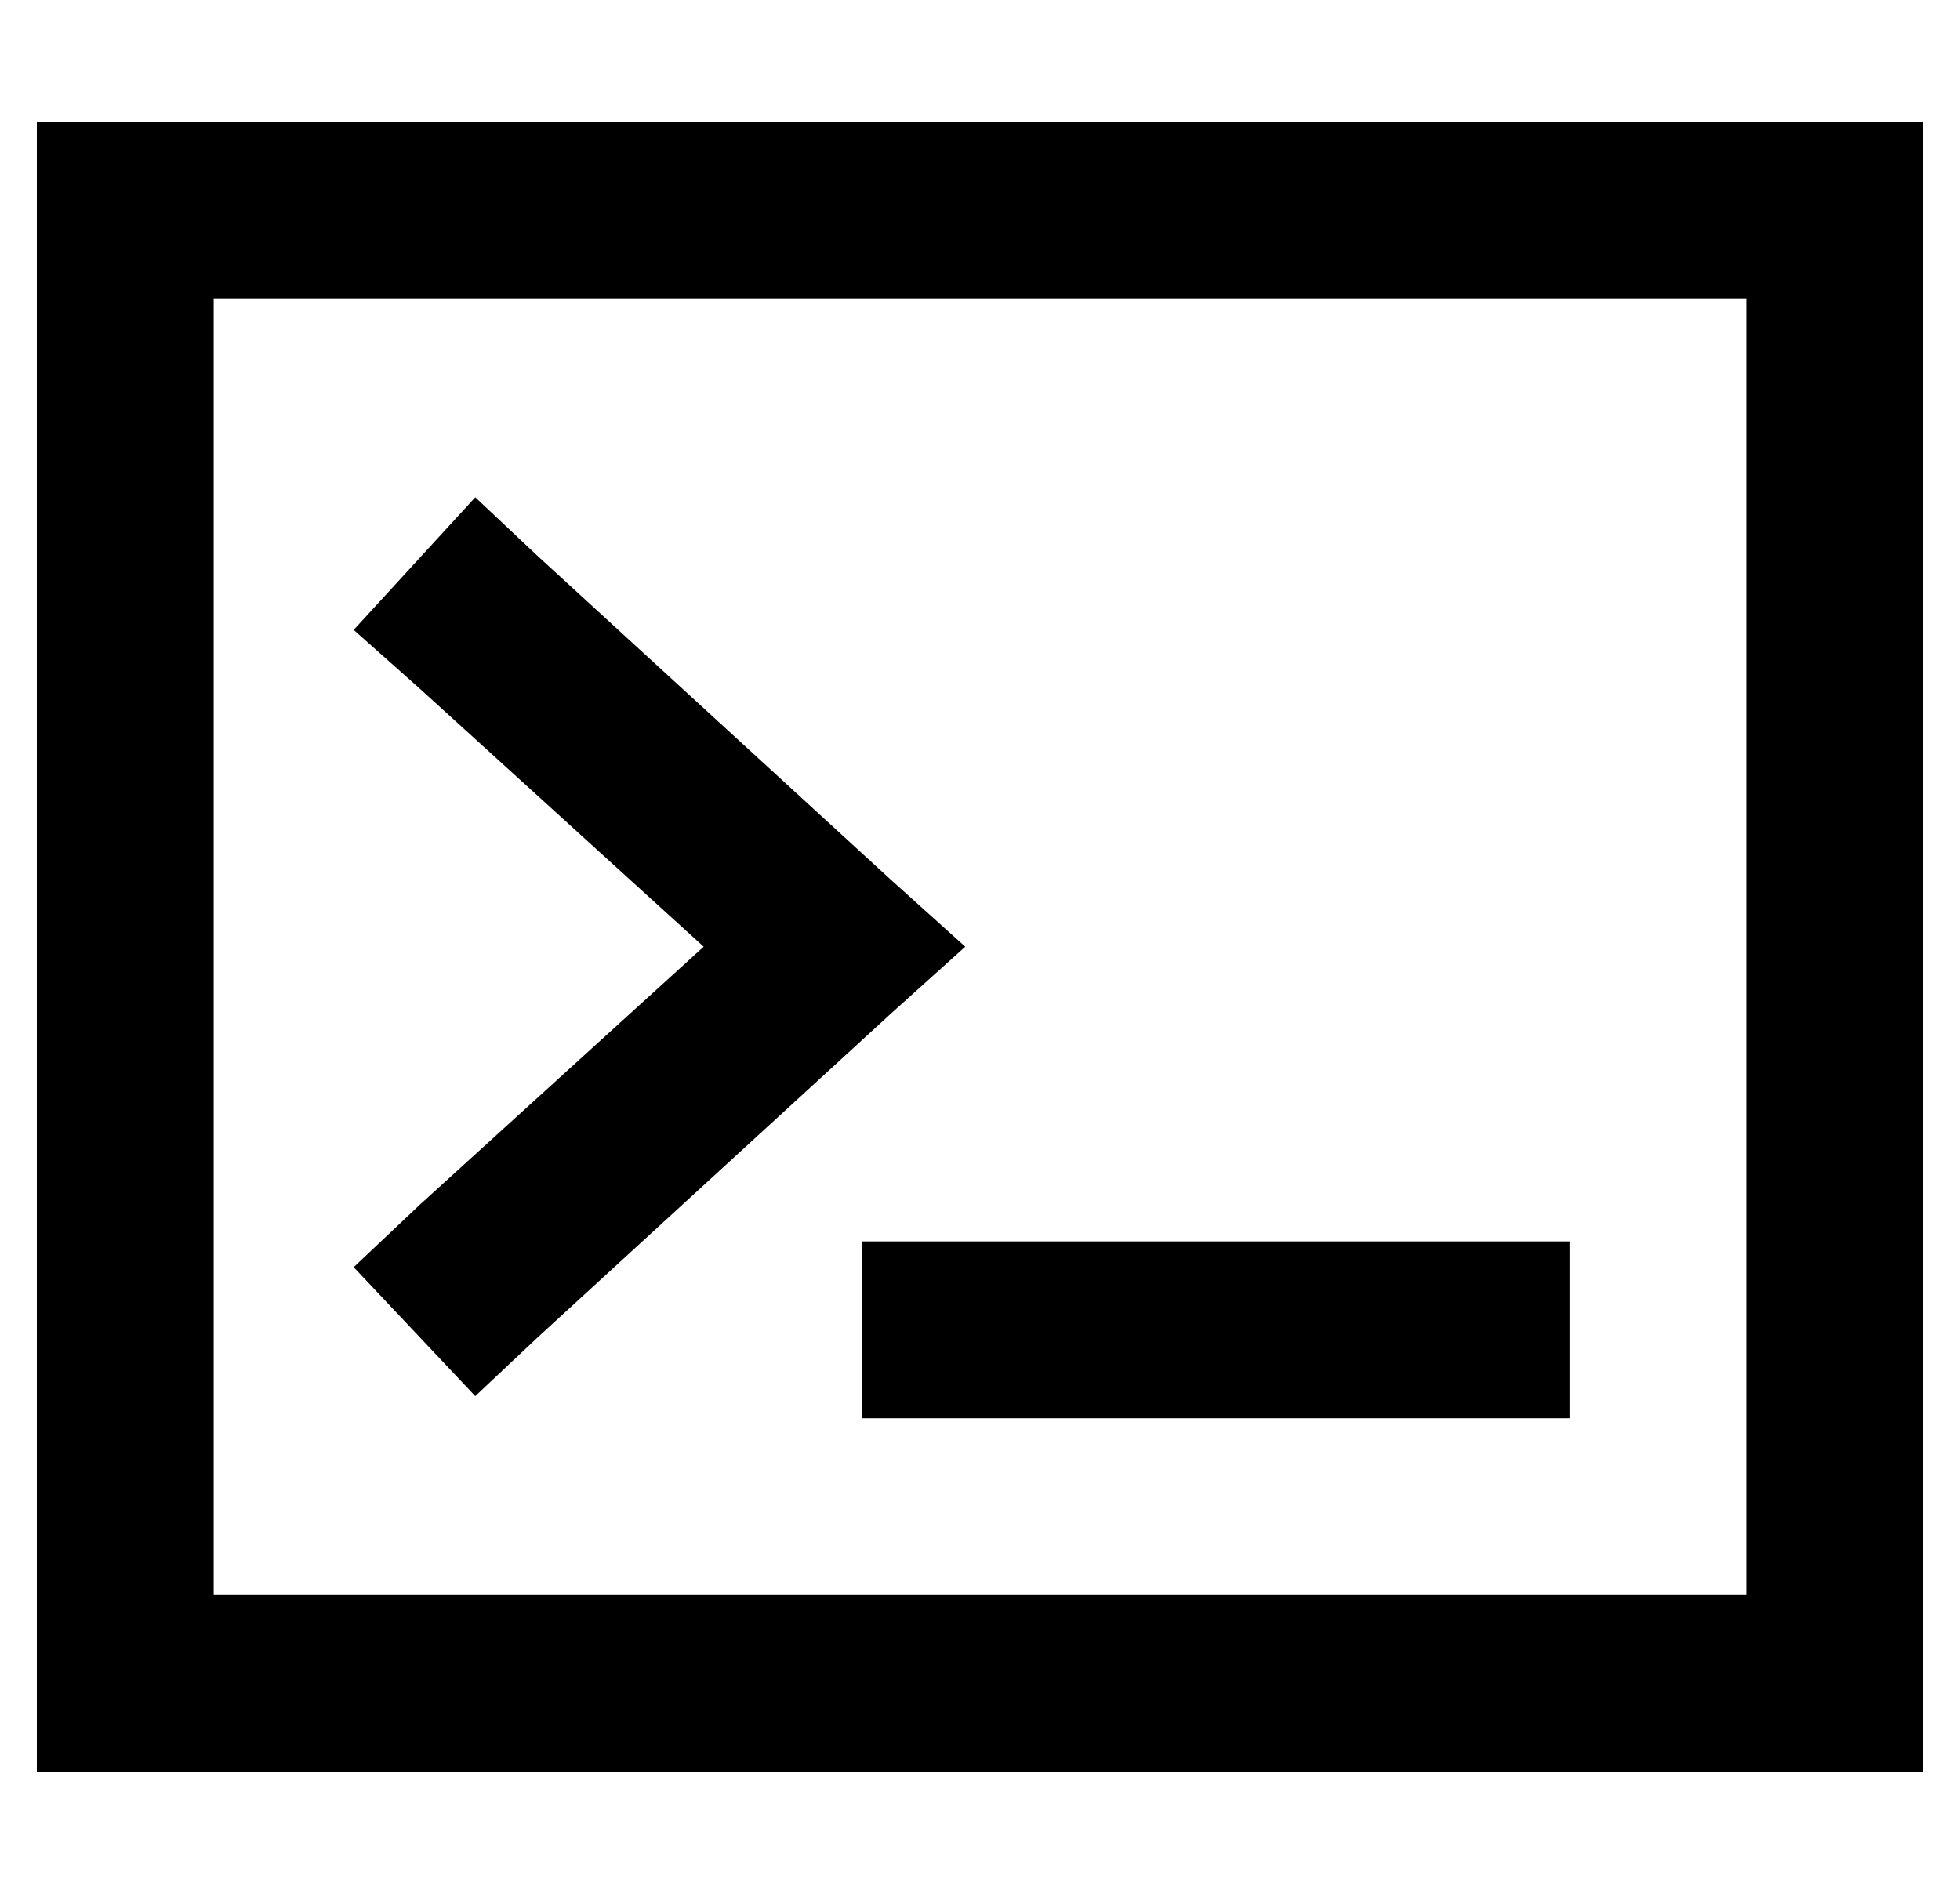 <?xml version="1.0" standalone="no"?>
<!DOCTYPE svg PUBLIC "-//W3C//DTD SVG 1.1//EN" "http://www.w3.org/Graphics/SVG/1.1/DTD/svg11.dtd" >
<svg xmlns="http://www.w3.org/2000/svg" xmlns:xlink="http://www.w3.org/1999/xlink" version="1.1" viewBox="-10 -40 532 512">
   <path fill="currentColor"
d="M464 41v352v-352v352h-416v0v-352v0h416v0zM48 -7h-48h48h-48v48v0v352v0v48v0h48h464v-48v0v-352v0v-48v0h-48h-416zM86 131l18 16l-18 -16l18 16l77 70v0l-77 70v0l-18 17v0l33 35v0l17 -16v0l96 -88v0l20 -18v0l-20 -18v0l-96 -88v0l-17 -16v0l-33 36v0zM248 297h-24
h24h-24v48v0h24h168v-48v0h-24h-144z" />
</svg>
